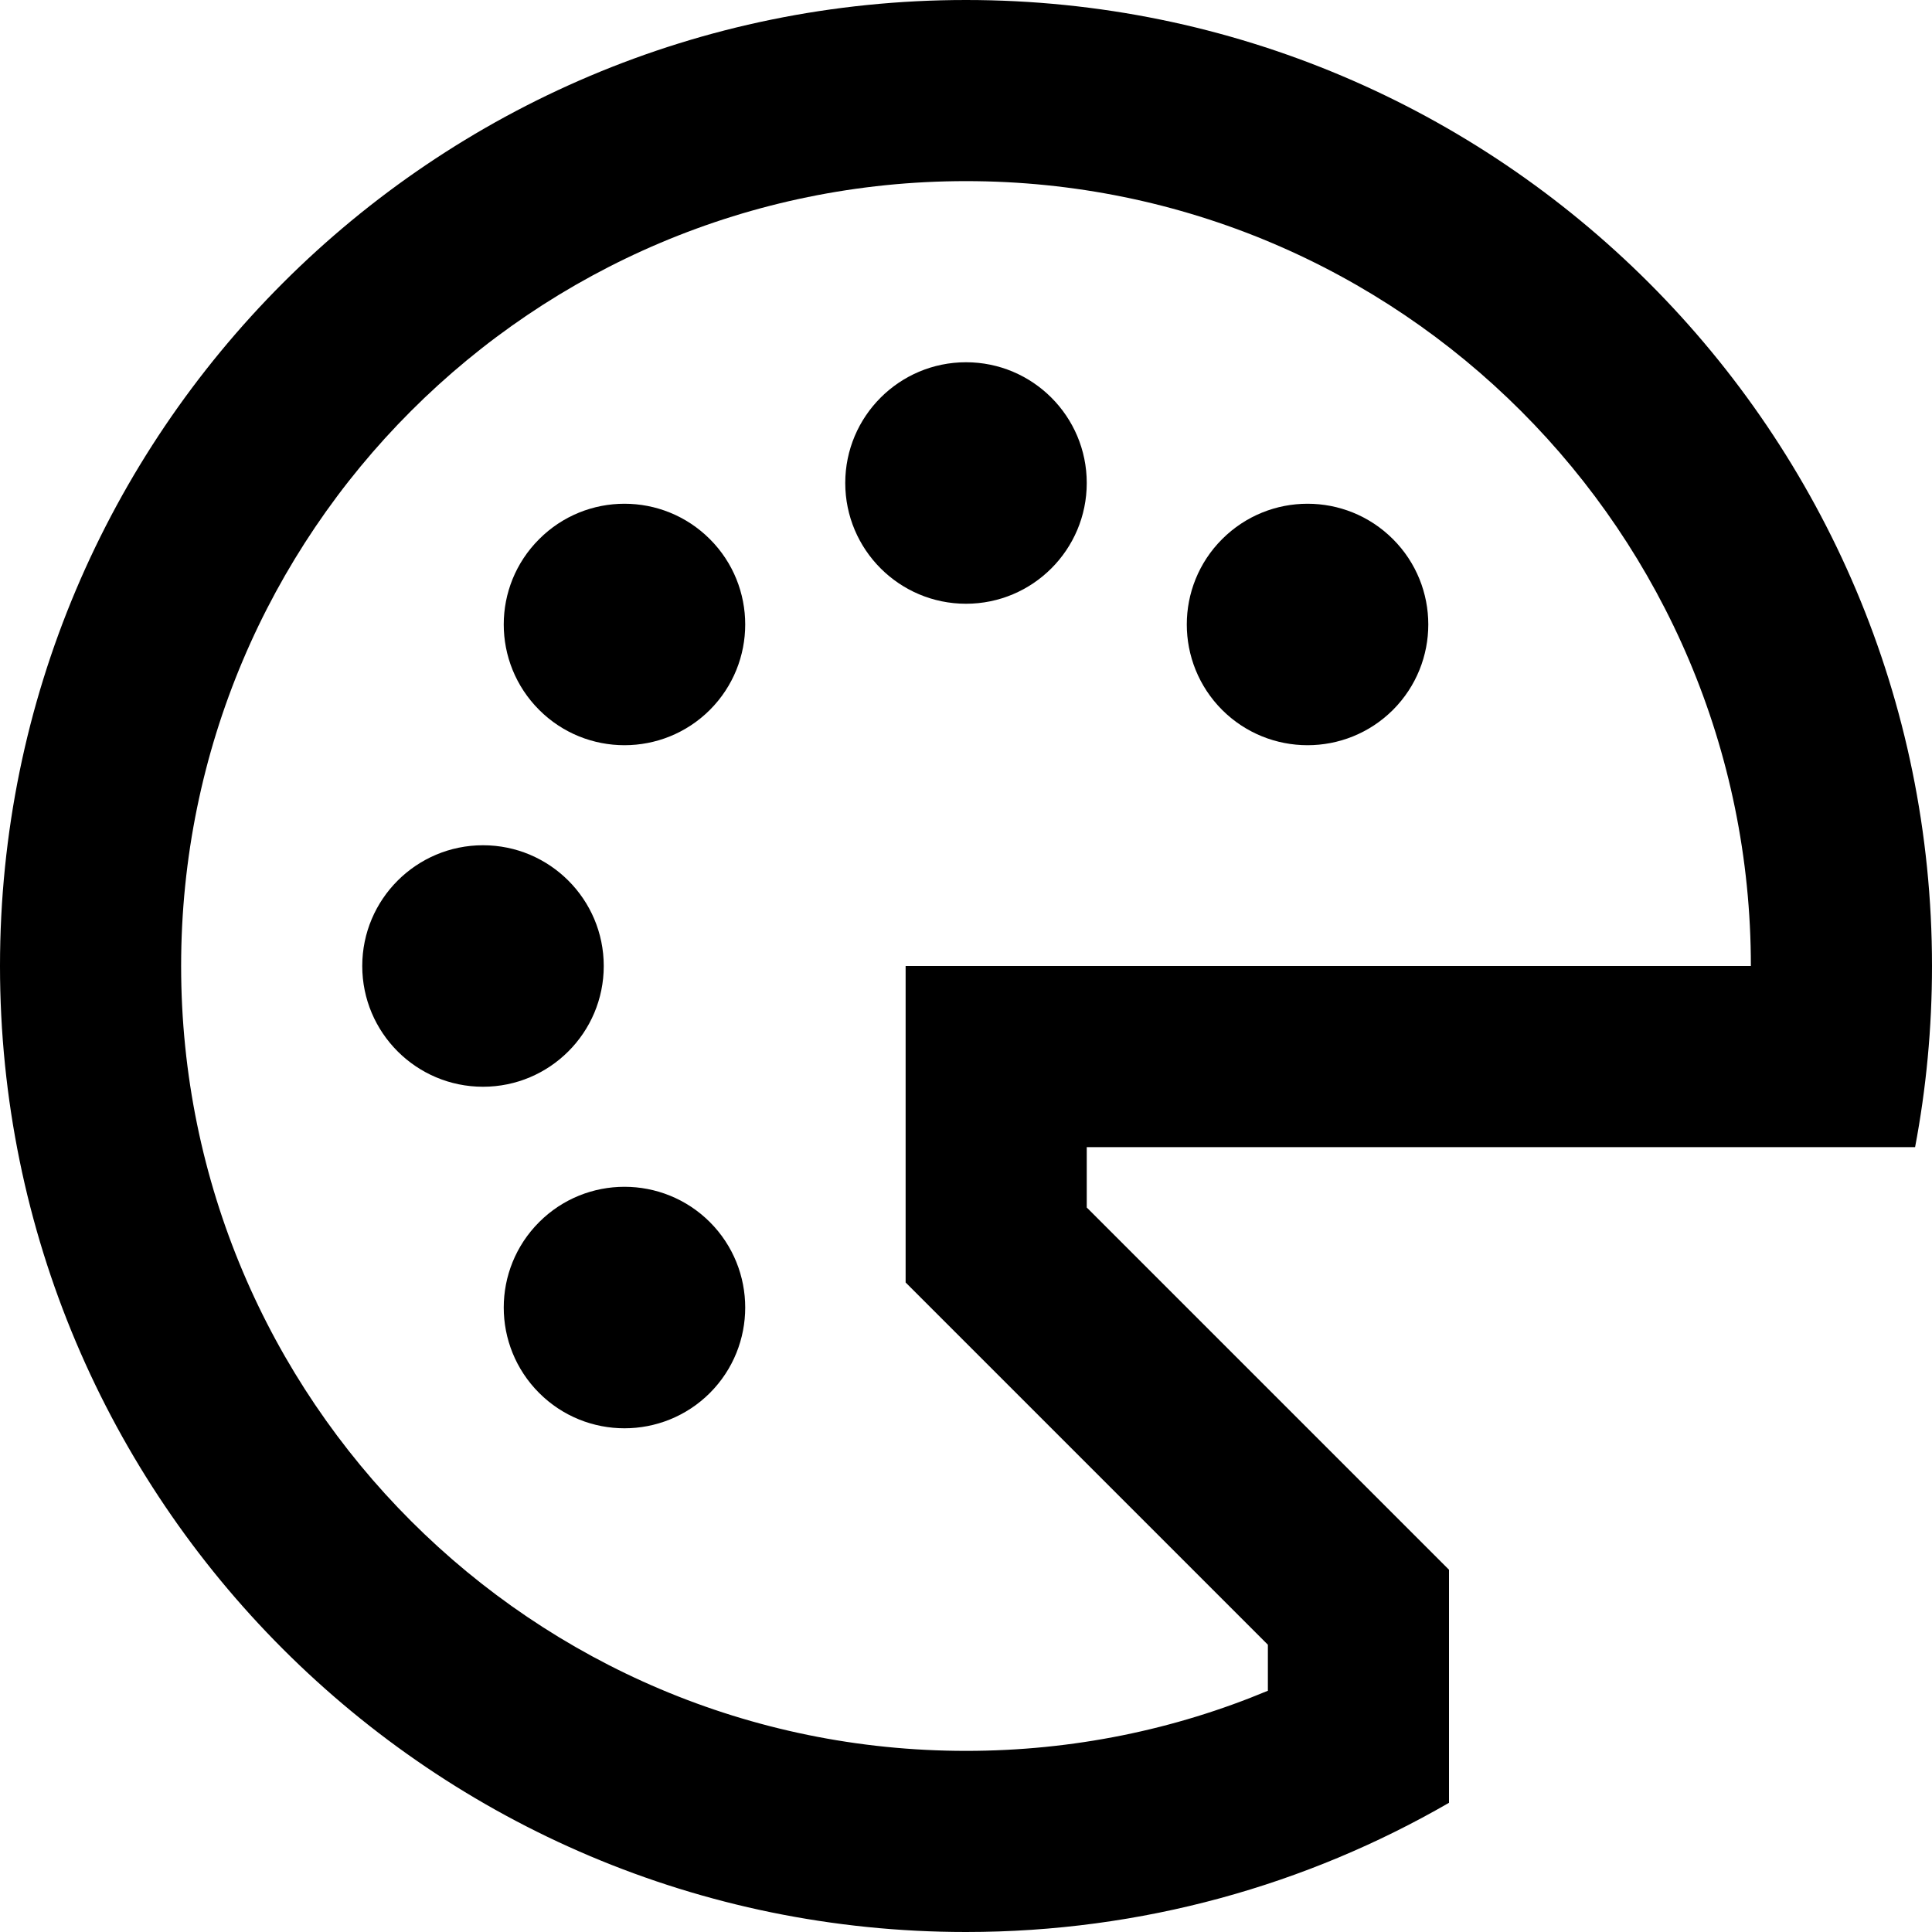 <svg width="16" height="16" viewBox="0 0 16 16" fill="none" xmlns="http://www.w3.org/2000/svg">
<path d="M8 5C8.552 5 9 4.552 9 4C9 3.448 8.552 3 8 3C7.448 3 7 3.448 7 4C7 4.552 7.448 5 8 5Z" fill="black"/>
<path d="M5 8C5 8.552 4.552 9 4 9C3.448 9 3 8.552 3 8C3 7.448 3.448 7 4 7C4.552 7 5 7.448 5 8Z" fill="black"/>
<path d="M4.465 5.879C4.855 6.269 5.488 6.269 5.879 5.879C6.269 5.488 6.269 4.855 5.879 4.465C5.488 4.074 4.855 4.074 4.465 4.465C4.074 4.855 4.074 5.488 4.465 5.879Z" fill="black"/>
<path d="M10.121 5.879C9.731 5.488 9.731 4.855 10.121 4.465C10.512 4.074 11.145 4.074 11.536 4.465C11.926 4.855 11.926 5.488 11.536 5.879C11.145 6.269 10.512 6.269 10.121 5.879Z" fill="black"/>
<path d="M5.879 11.536C6.269 11.145 6.269 10.512 5.879 10.121C5.488 9.731 4.855 9.731 4.465 10.121C4.074 10.512 4.074 11.145 4.465 11.536C4.855 11.926 5.488 11.926 5.879 11.536Z" fill="black"/>
<path fill-rule="evenodd" clip-rule="evenodd" d="M15.86 9.5H9V10L12 13V14.93C10.823 15.61 9.457 16 8 16C3.582 16 0 12.418 0 8C0 3.582 3.582 0 8 0C12.418 0 16 3.582 16 8C16 8.513 15.952 9.014 15.86 9.5ZM10.5 13.621V14.002C9.732 14.323 8.888 14.5 8 14.5C4.41 14.5 1.5 11.59 1.5 8C1.5 4.41 4.41 1.5 8 1.5C11.59 1.5 14.5 4.41 14.5 8H7.5V10.621L10.5 13.621Z" fill="black"/>
</svg>
